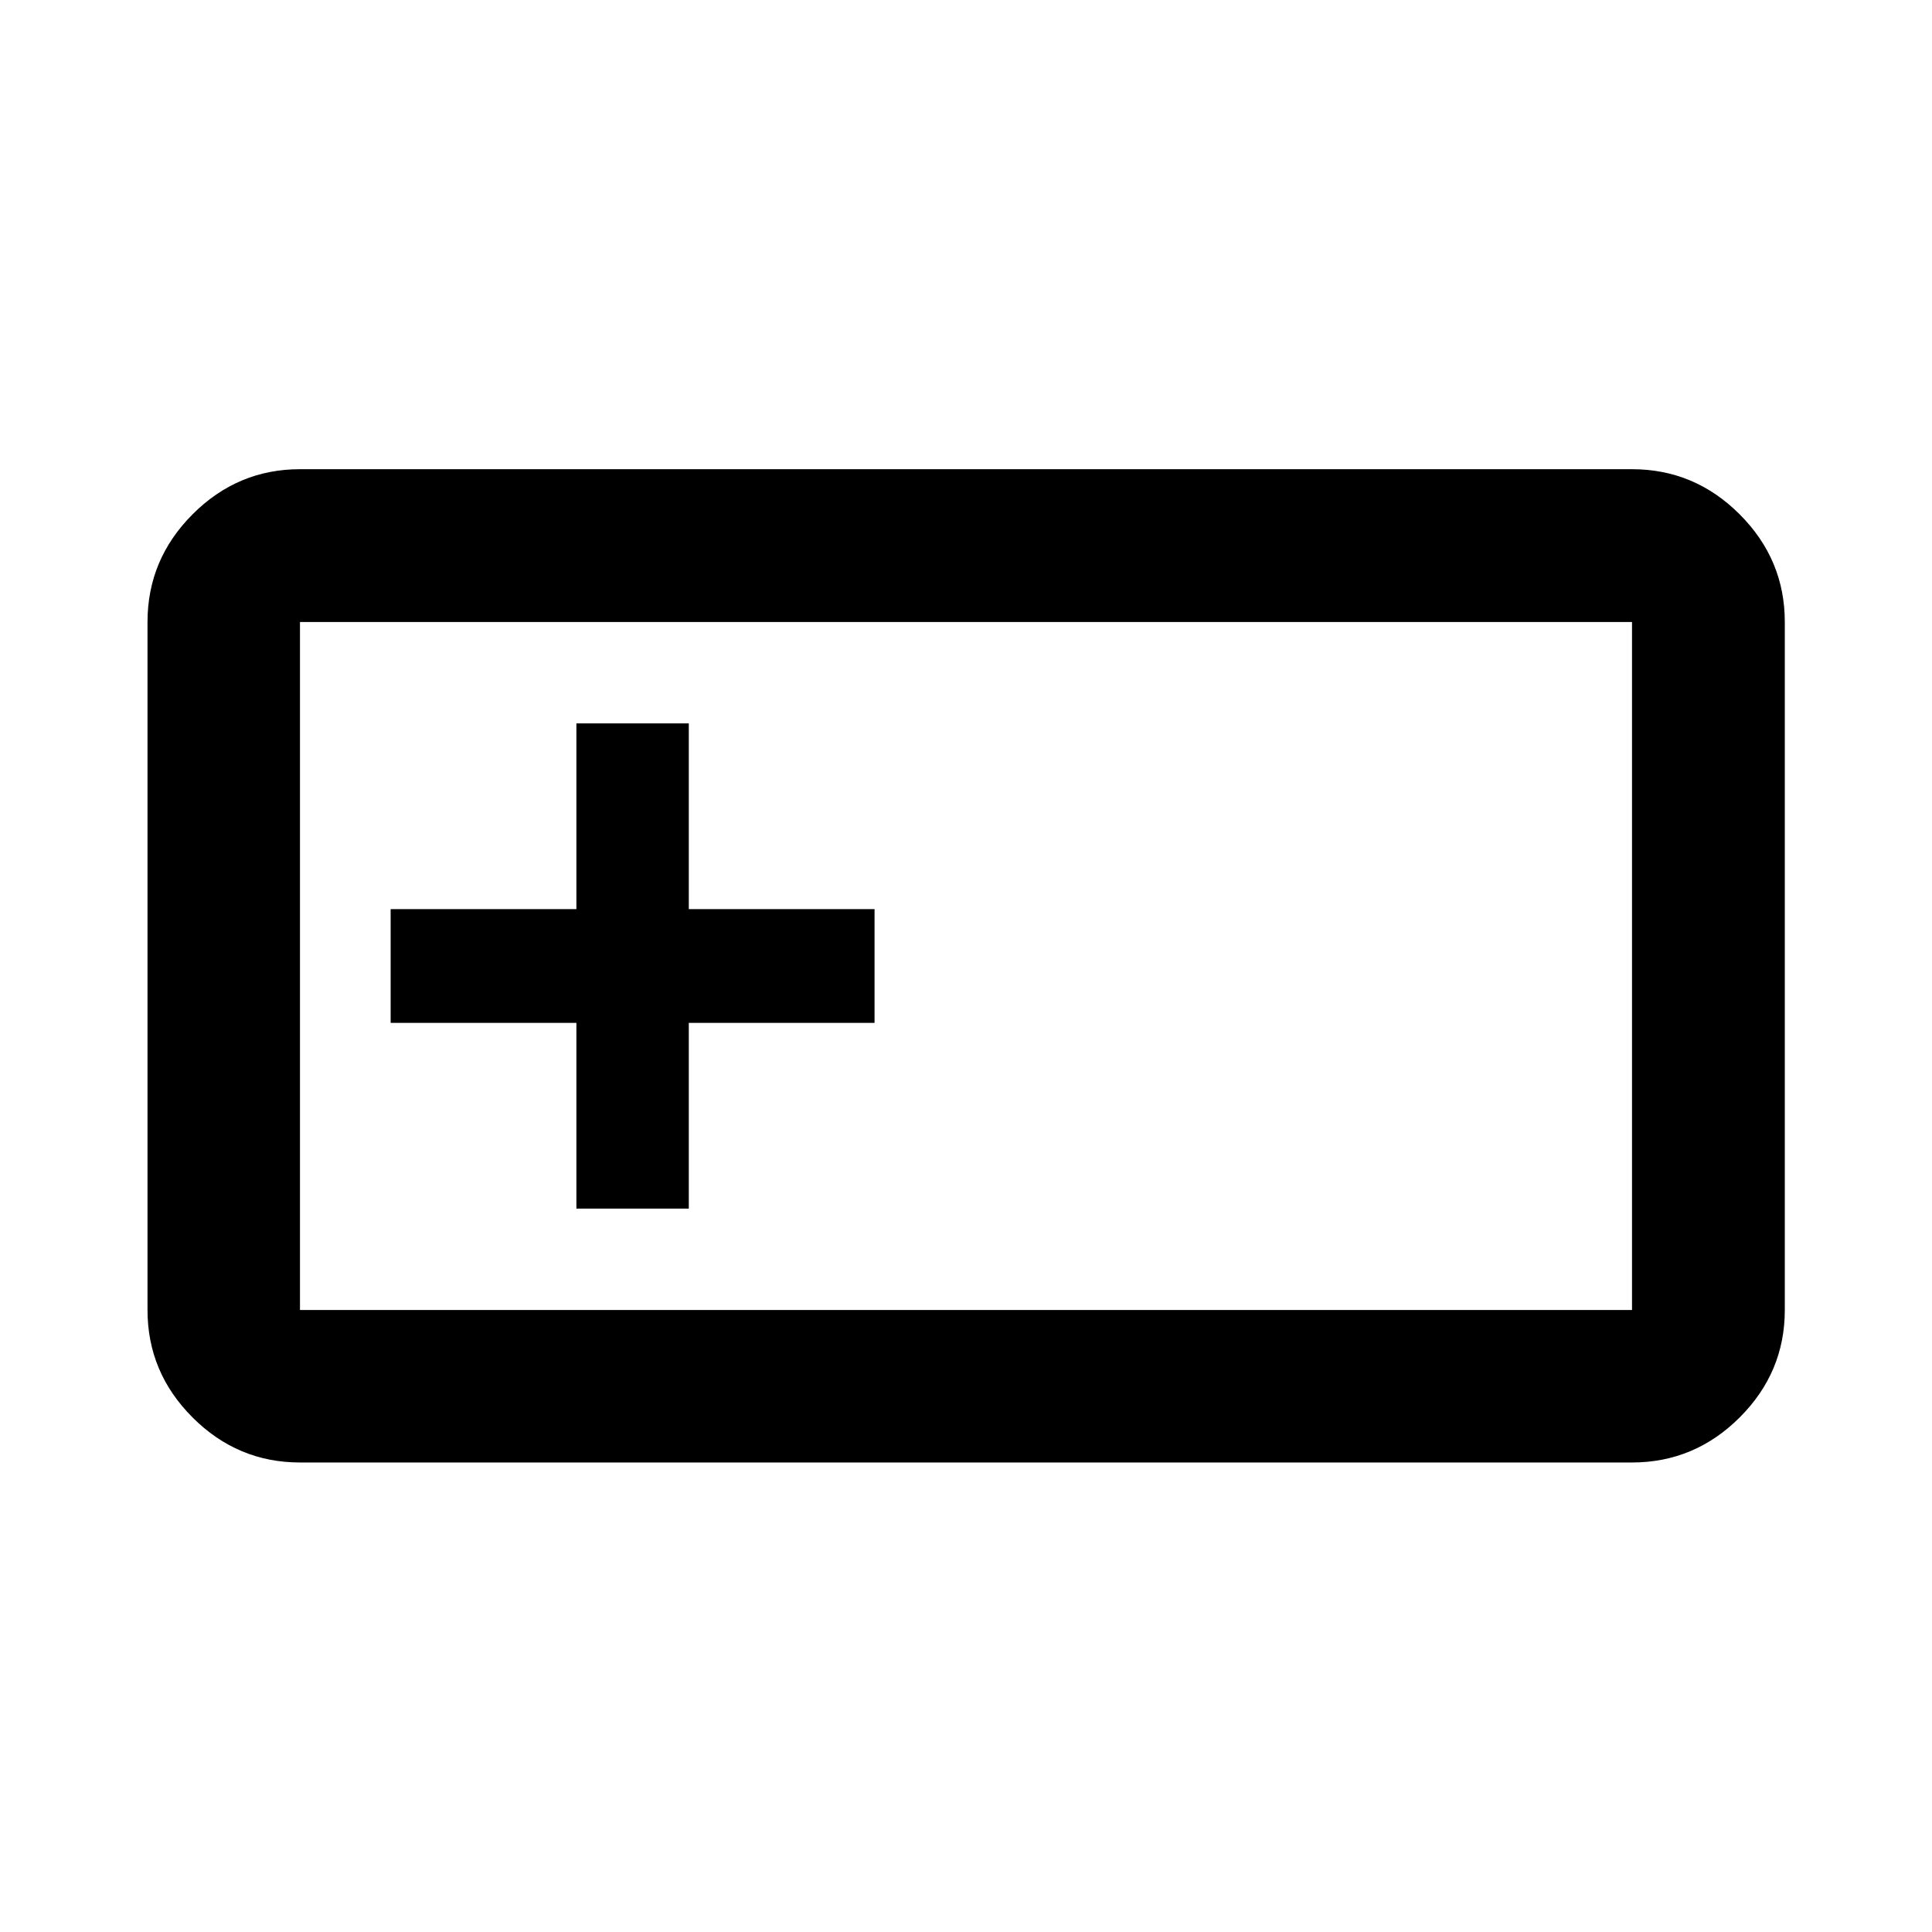 <svg xmlns="http://www.w3.org/2000/svg" height="40" viewBox="0 -960 960 960" width="40"><path d="M149.06-233.3q-31 0-53.38-22.38-22.38-22.38-22.38-53.38v-341.88q0-31.06 22.38-53.49 22.38-22.43 53.38-22.43h661.88q31.06 0 53.49 22.43 22.43 22.43 22.43 53.49v341.88q0 31-22.43 53.38Q842-233.3 810.94-233.3H149.06Zm0-75.76h661.88v-341.88H149.06v341.88Zm137.35-50.38h55.85v-92.3h92.3v-56.52h-92.3v-92.3h-55.85v92.3h-92.3v56.52h92.3v92.3Zm-137.35 50.38v-341.88 341.88Z"/></svg>
